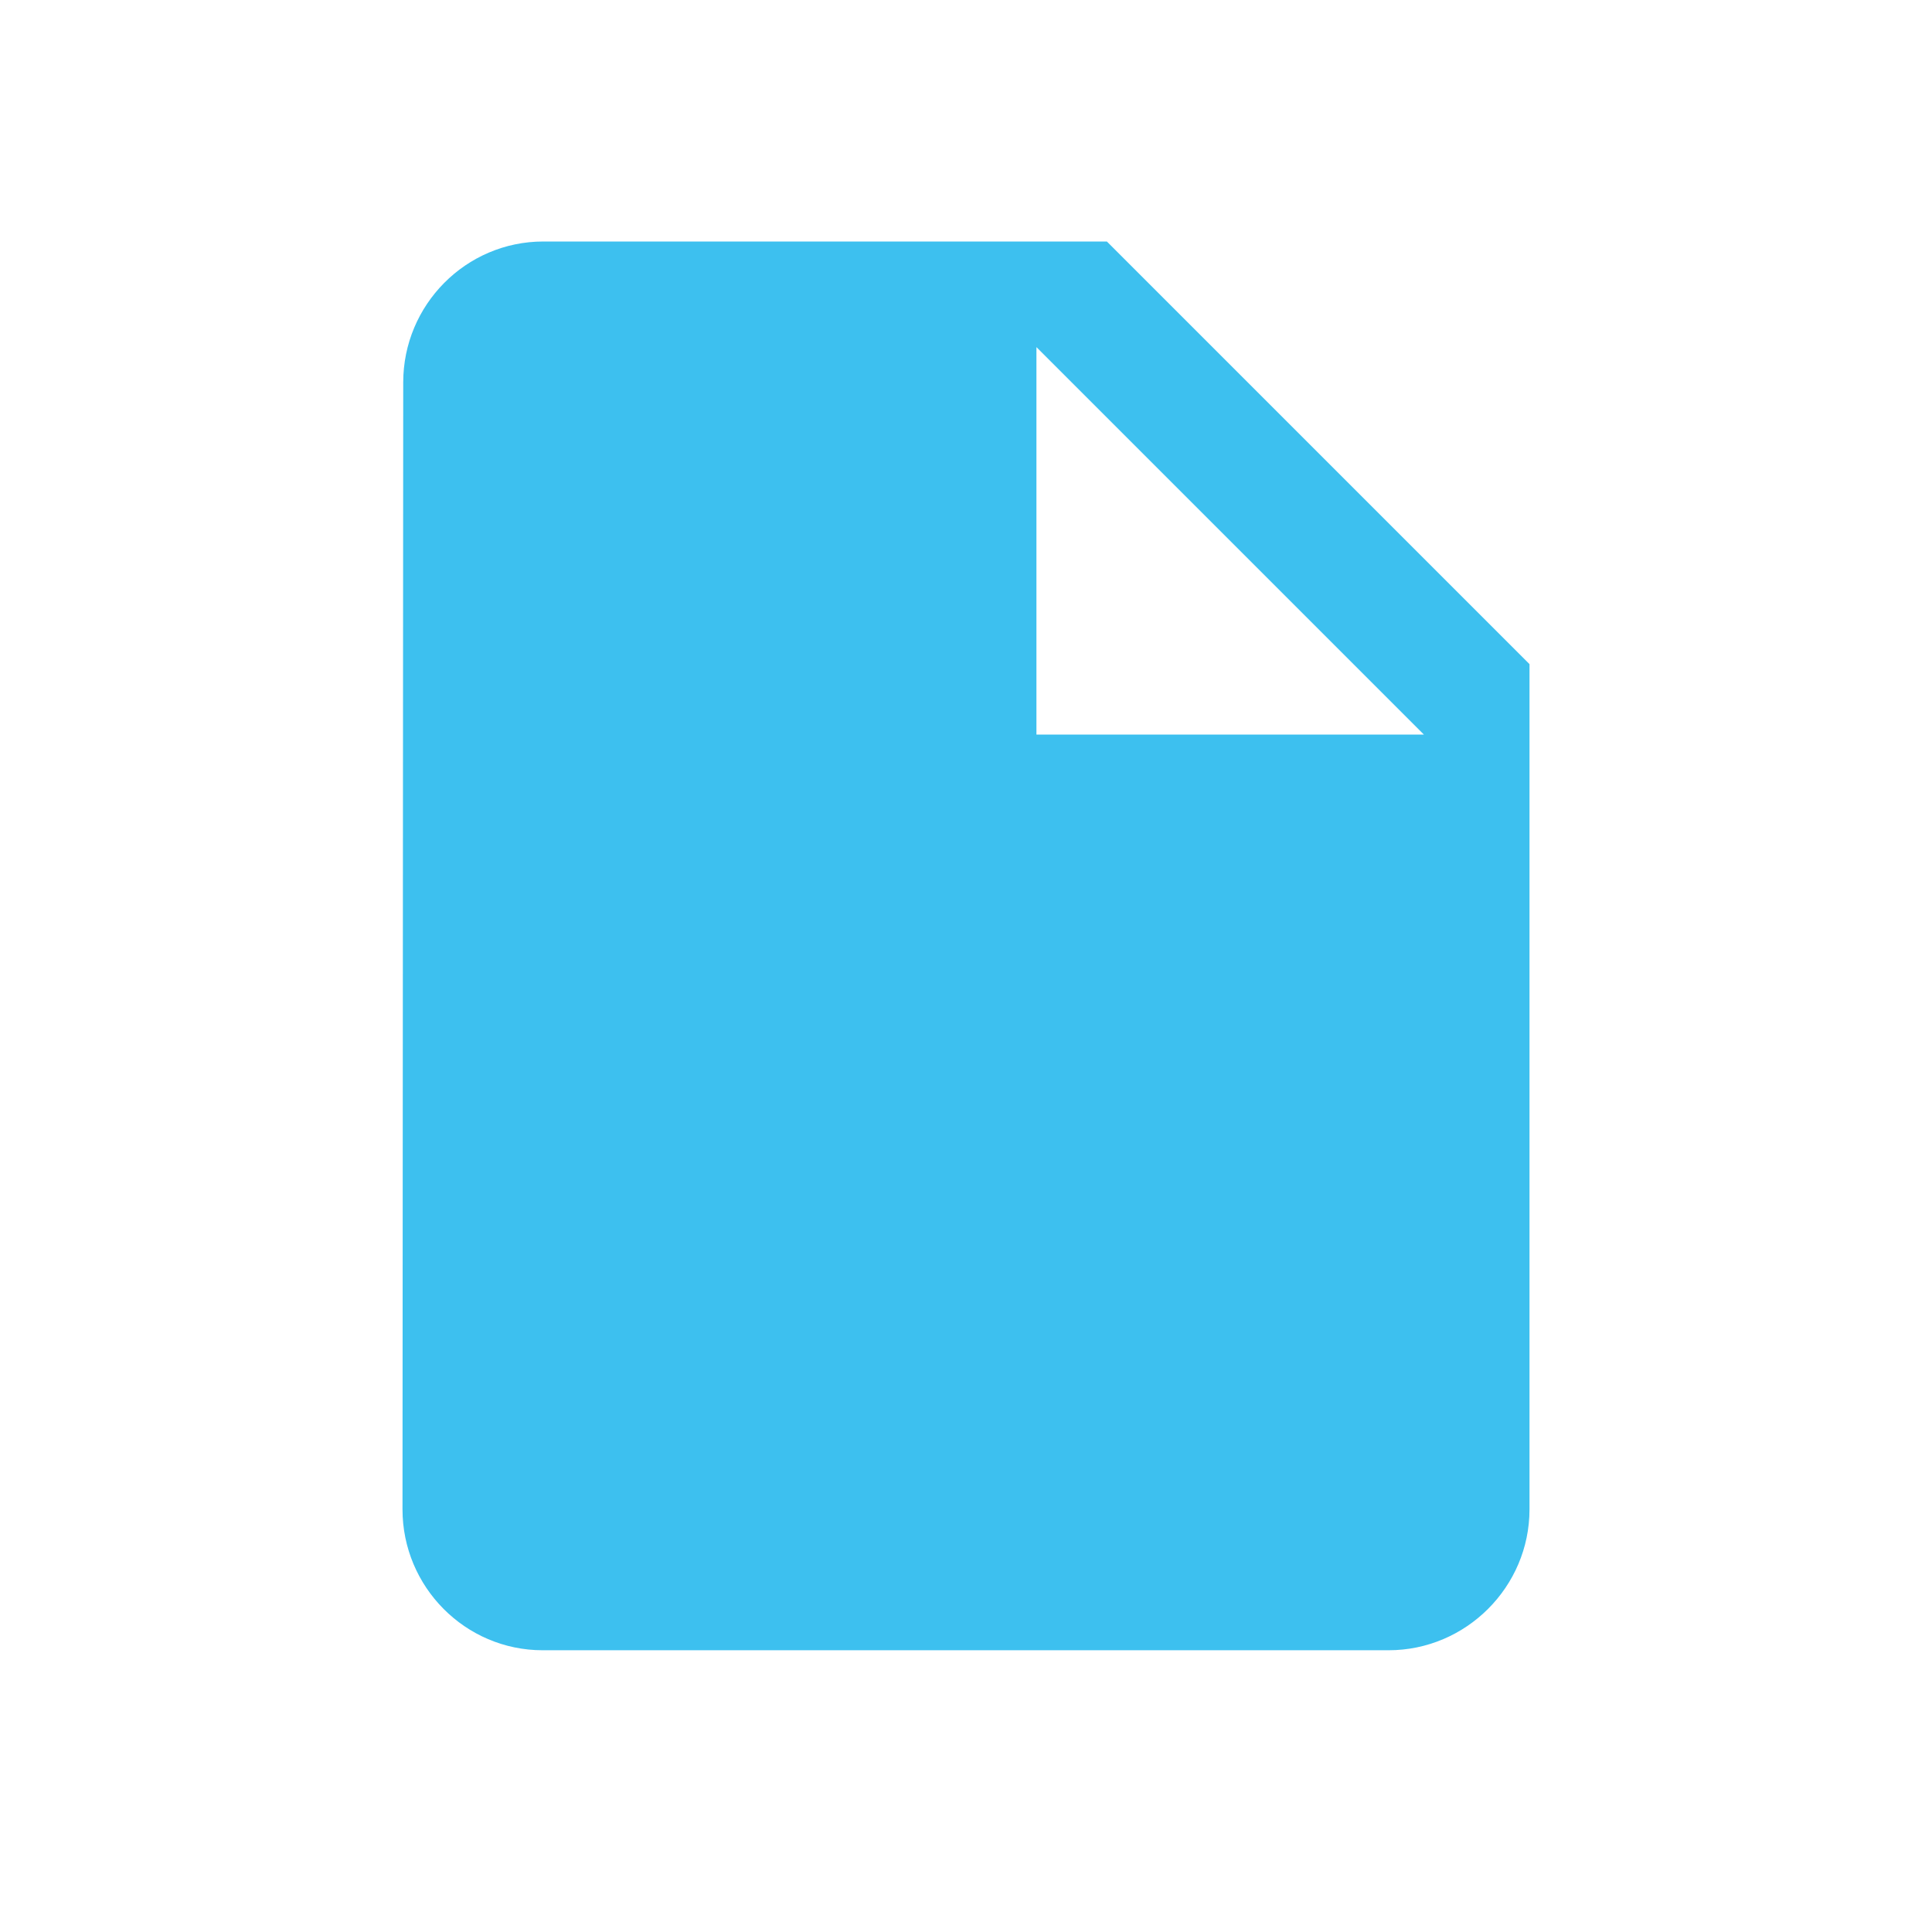 <?xml version="1.0" encoding="UTF-8"?>
<svg width="24px" height="24px" viewBox="0 0 24 24" version="1.1" xmlns="http://www.w3.org/2000/svg" xmlns:xlink="http://www.w3.org/1999/xlink">
    <!-- Generator: Sketch 61 (89581) - https://sketch.com -->
    <title>Icons / Interface / File 2</title>
    <desc>Created with Sketch.</desc>
    <g id="Icons-/-Interface-/-File-2" stroke="none" stroke-width="1" fill="none" fill-rule="evenodd">
        <path d="M6.75,3 C5.787,3 5.009,3.788 5.009,4.75 L5,18.75 C5,19.712 5.779,20.5 6.741,20.5 L17.25,20.5 C18.212,20.5 19,19.712 19,18.75 L19,8.25 L13.75,3 L6.75,3 L6.75,3 Z M12.875,9.125 L12.875,4.312 L17.688,9.125 L12.875,9.125 L12.875,9.125 Z" id="Shape" fill="#3DC0EF"></path>
    </g>
</svg>